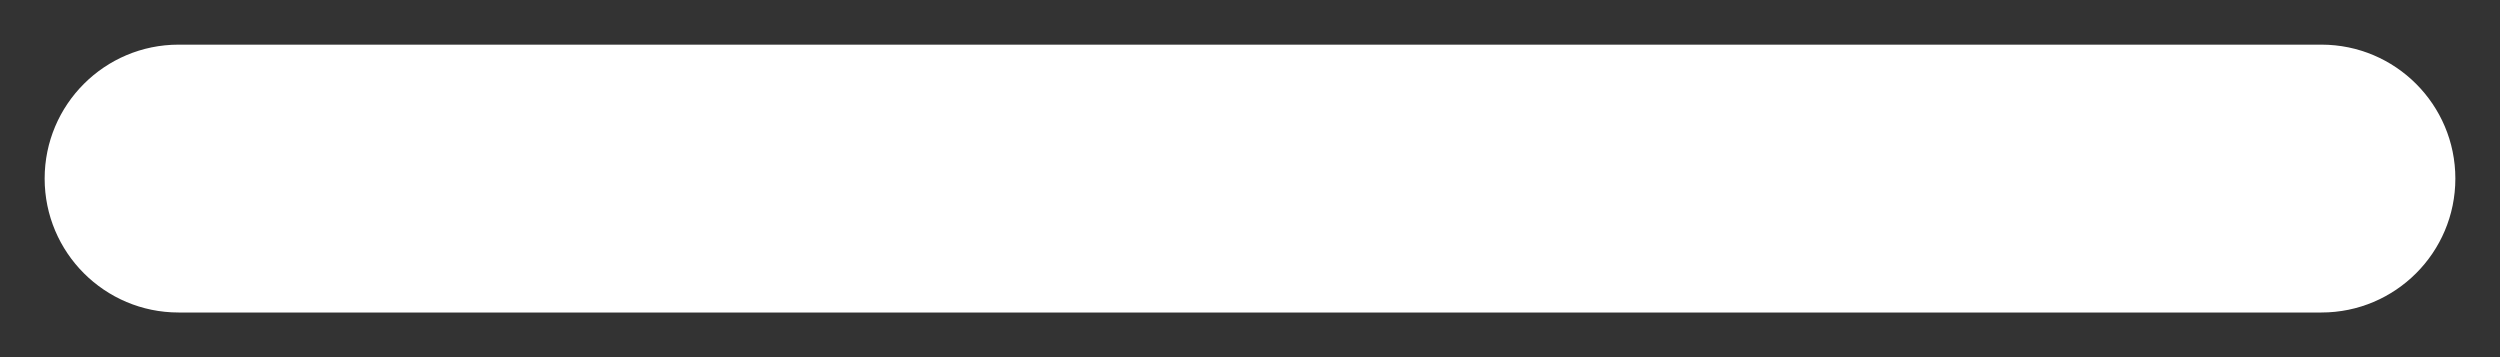 <svg width="14" height="2" viewBox="0 0 14 2" fill="none" xmlns="http://www.w3.org/2000/svg">
<rect x="0" y="0" width="14" height="2" fill="#333333" stroke="none"/>
<path d="M1 0.25C0.586 0.25 0.25 0.586 0.25 1C0.25 1.414 0.586 1.75 1 1.75H13C13.414 1.75 13.75 1.414 13.75 1C13.75 0.586 13.414 0.25 13 0.25H1Z" fill="white"/>
</svg>
